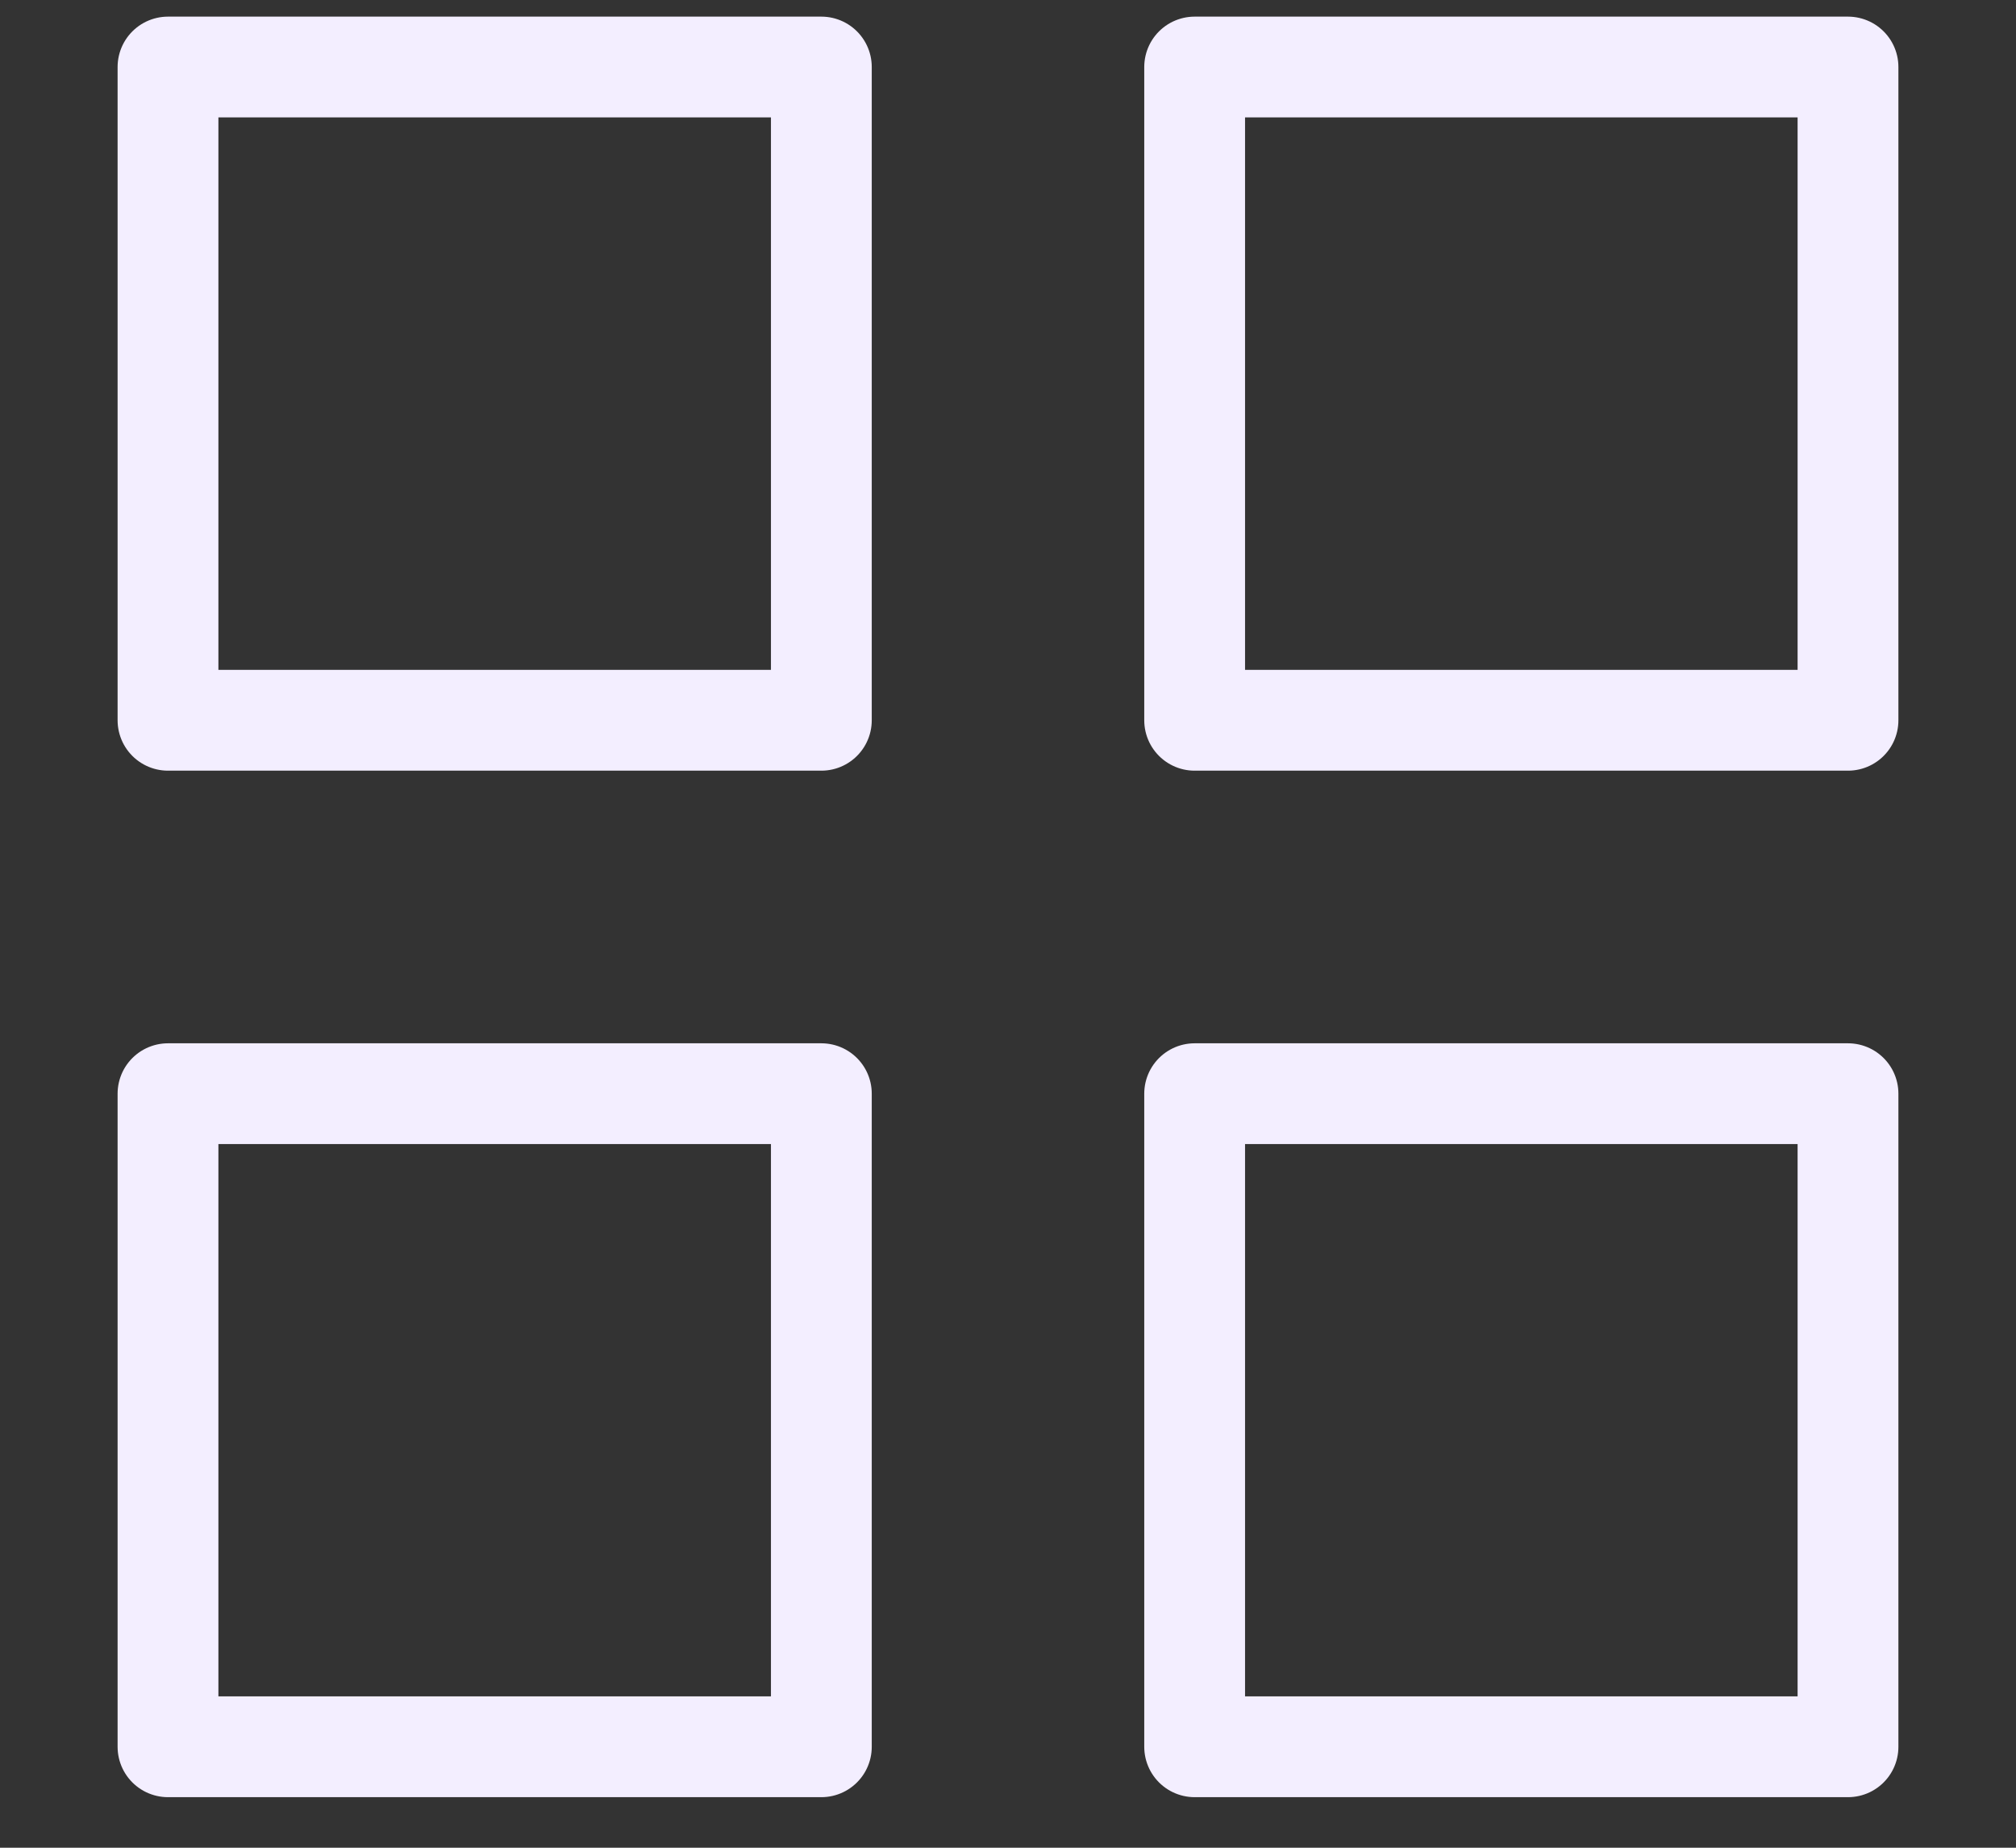 <svg width="12" height="11" viewBox="0 0 12 11" fill="none" xmlns="http://www.w3.org/2000/svg">
<rect x="0" y="0" width="12" height="11" fill="#333333" stroke="none"/>
<path d="M4.889 0.399H1V4.288H4.889V0.399Z" stroke="#F3EEFF" stroke-width="0.6" stroke-linecap="round" stroke-linejoin="round"/>
<path d="M11 0.399H7.111V4.288H11V0.399Z" stroke="#F3EEFF" stroke-width="0.6" stroke-linecap="round" stroke-linejoin="round"/>
<path d="M11 6.511H7.111V10.399H11V6.511Z" stroke="#F3EEFF" stroke-width="0.6" stroke-linecap="round" stroke-linejoin="round"/>
<path d="M4.889 6.511H1V10.399H4.889V6.511Z" stroke="#F3EEFF" stroke-width="0.6" stroke-linecap="round" stroke-linejoin="round"/>
</svg>
